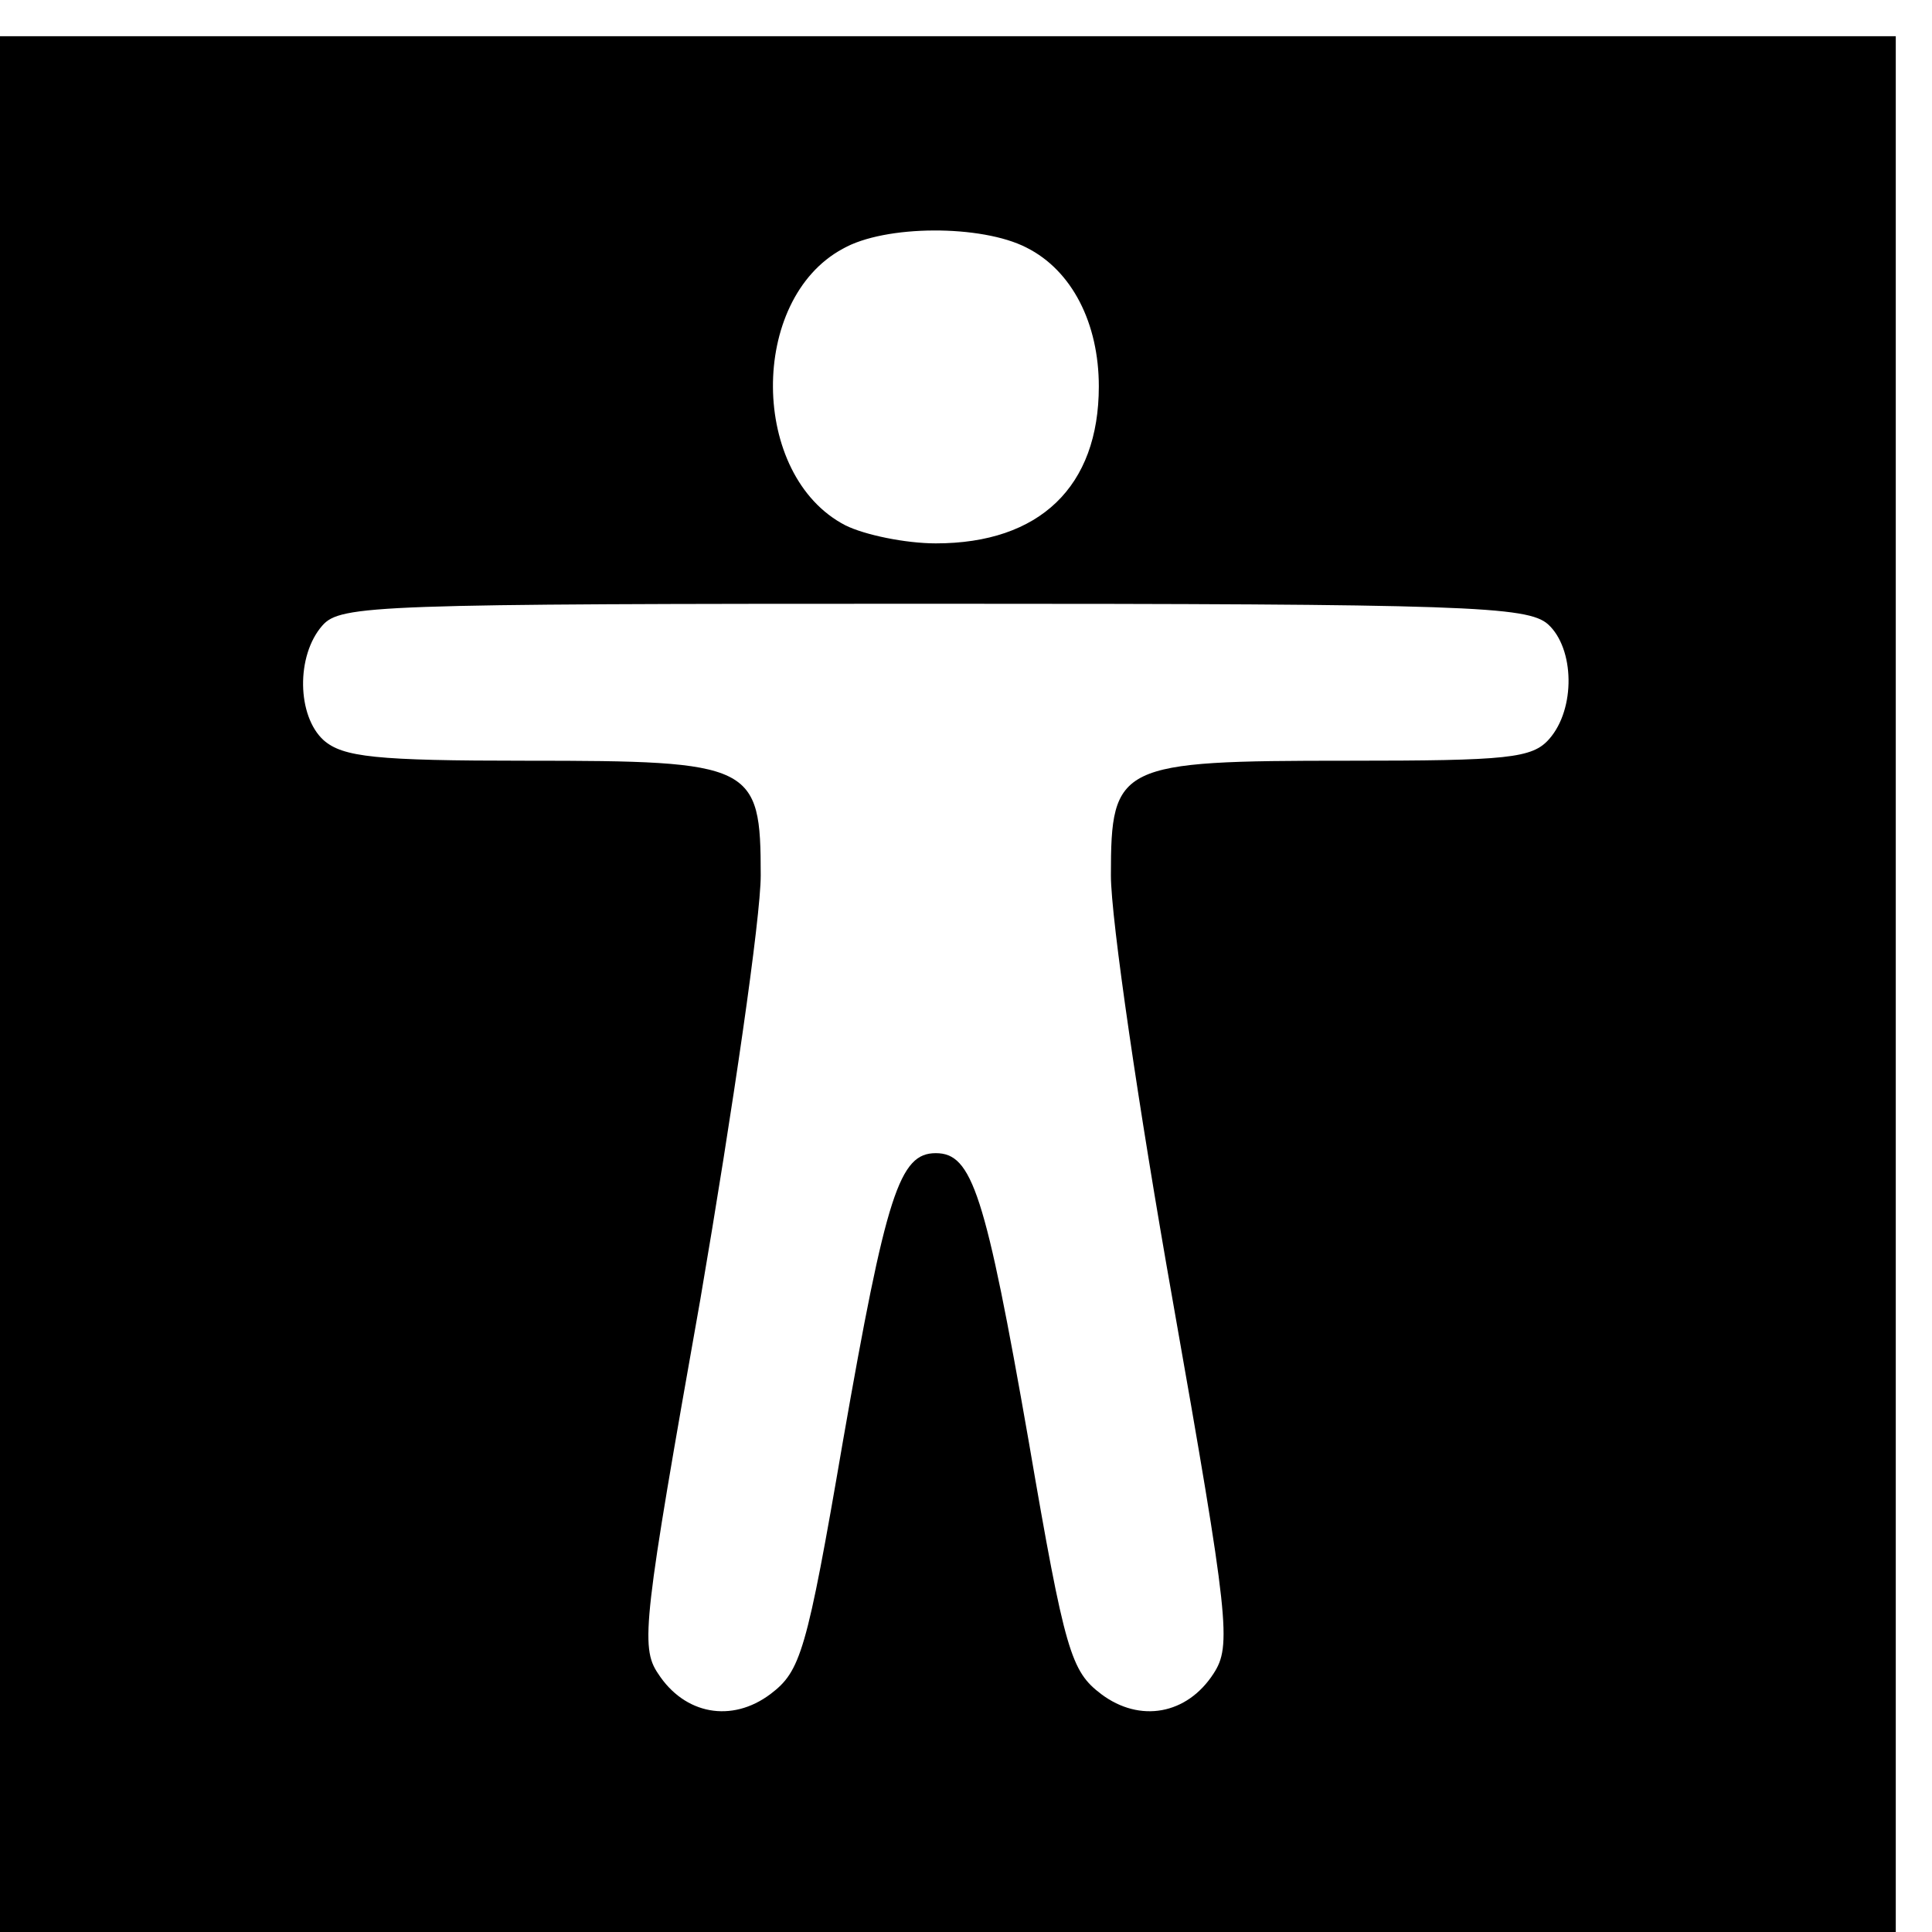 <?xml version="1.0" standalone="no"?>
<!DOCTYPE svg PUBLIC "-//W3C//DTD SVG 20010904//EN"
 "http://www.w3.org/TR/2001/REC-SVG-20010904/DTD/svg10.dtd">
<svg version="1.0" xmlns="http://www.w3.org/2000/svg"
 width="16pt" height="16pt" viewBox="0 0 16 16"
 preserveAspectRatio="xMidYMid meet">
<g transform="translate(0,16) scale(0.01,-0.01)"
fill="#000000" stroke="none">
<path d="M0 785 l0 -785 785 0 785 0 0 785 0 785 -785 0 -785 0 0 -785z m850
610 c38 -19 60 -63 60 -115 0 -83 -49 -130 -135 -130 -25 0 -59 7 -75 15 -79
41 -80 187 -2 229 35 20 115 20 152 1z m432 -312 c22 -20 23 -70 1 -95 -14
-16 -34 -18 -167 -18 -190 0 -196 -3 -196 -95 0 -36 23 -193 51 -351 47 -266
49 -287 34 -310 -22 -34 -61 -41 -93 -17 -25 19 -30 34 -60 209 -36 206 -47
239 -77 239 -30 0 -41 -33 -77 -239 -30 -175 -35 -190 -60 -209 -32 -24 -71
-17 -93 17 -15 22 -12 45 35 310 27 158 50 316 50 351 0 92 -6 95 -194 95
-125 0 -152 3 -168 17 -22 20 -23 70 -1 95 15 17 44 18 506 18 442 0 492 -2
509 -17z"/>
</g>
</svg>
